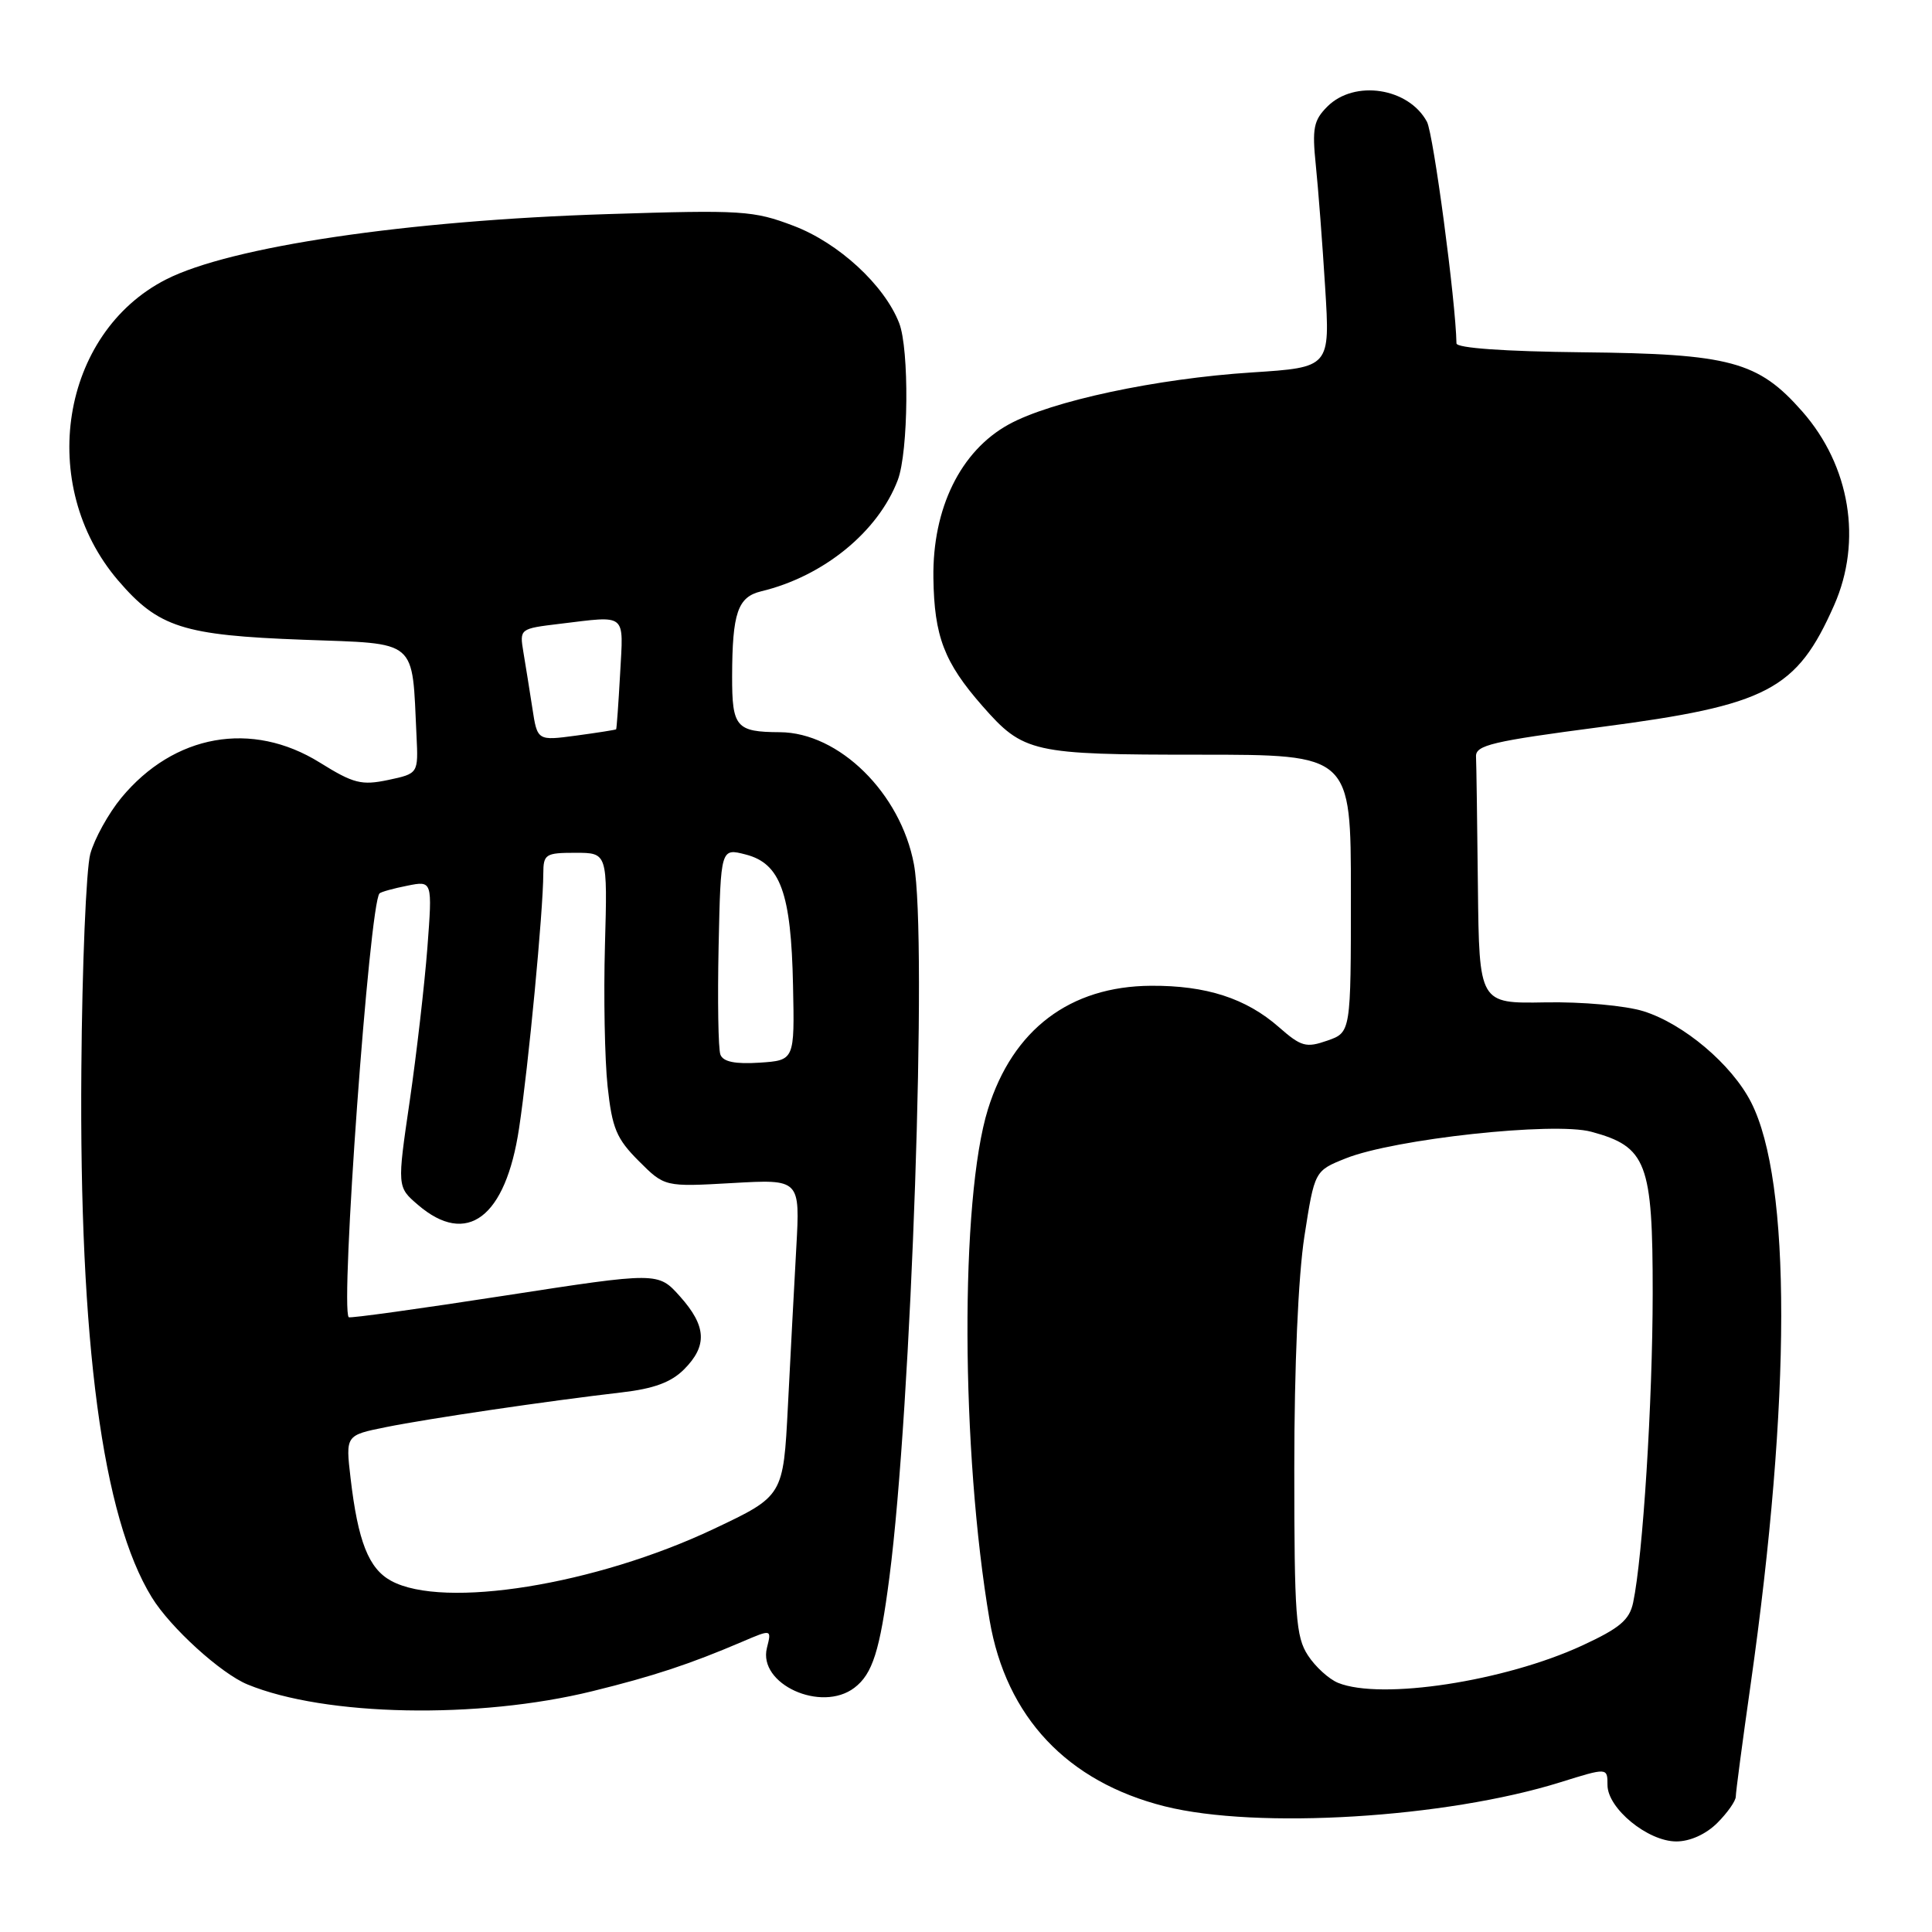 <?xml version="1.0" encoding="UTF-8" standalone="no"?>
<!DOCTYPE svg PUBLIC "-//W3C//DTD SVG 1.1//EN" "http://www.w3.org/Graphics/SVG/1.1/DTD/svg11.dtd" >
<svg xmlns="http://www.w3.org/2000/svg" xmlns:xlink="http://www.w3.org/1999/xlink" version="1.1" viewBox="0 0 256 256">
 <g >
 <path fill="currentColor"
d=" M 227.55 241.55 C 228.90 240.20 230.00 238.63 230.00 238.06 C 230.00 237.49 230.88 230.83 231.96 223.26 C 237.35 185.36 237.38 156.55 232.03 146.06 C 229.47 141.04 223.10 135.66 217.76 133.99 C 215.36 133.25 209.67 132.73 204.75 132.82 C 196.00 132.98 196.00 132.98 195.83 117.49 C 195.74 108.97 195.63 101.21 195.58 100.25 C 195.51 98.74 197.72 98.22 212.14 96.33 C 234.24 93.44 238.06 91.44 243.03 80.20 C 246.79 71.69 245.15 61.73 238.81 54.52 C 232.96 47.87 229.27 46.88 209.67 46.68 C 199.36 46.57 193.01 46.12 192.99 45.50 C 192.89 39.88 189.94 17.76 189.08 16.14 C 186.66 11.63 179.48 10.52 175.88 14.12 C 174.06 15.94 173.85 17.00 174.35 21.87 C 174.67 24.96 175.23 32.27 175.59 38.09 C 176.25 48.68 176.25 48.68 165.88 49.35 C 153.25 50.16 139.26 53.15 133.66 56.24 C 127.28 59.75 123.55 67.35 123.68 76.58 C 123.79 84.33 125.11 87.77 130.17 93.54 C 135.62 99.75 136.74 100.00 158.95 100.00 C 179.00 100.00 179.00 100.00 179.00 118.40 C 179.00 136.80 179.00 136.80 175.87 137.89 C 173.06 138.87 172.41 138.69 169.46 136.10 C 165.11 132.28 159.82 130.57 152.50 130.62 C 141.76 130.69 134.20 136.42 130.91 146.97 C 127.20 158.90 127.31 192.27 131.13 214.70 C 133.32 227.51 141.40 236.10 154.34 239.35 C 166.58 242.42 191.57 240.90 206.75 236.16 C 213.00 234.21 213.00 234.21 213.00 236.52 C 213.00 239.62 218.34 244.00 222.12 244.00 C 223.94 244.00 226.04 243.05 227.55 241.55 Z  M 78.50 224.09 C 86.63 222.09 91.42 220.50 98.37 217.53 C 102.25 215.87 102.25 215.87 101.62 218.36 C 100.42 223.15 108.82 226.97 113.21 223.64 C 115.62 221.81 116.59 218.74 117.85 209.00 C 120.78 186.47 122.91 124.23 121.10 114.52 C 119.34 105.10 111.18 97.06 103.33 97.02 C 97.54 96.99 97.00 96.36 97.01 89.64 C 97.03 81.20 97.75 79.10 100.87 78.35 C 109.11 76.37 116.35 70.47 118.96 63.61 C 120.38 59.87 120.50 46.27 119.14 42.80 C 117.18 37.77 111.12 32.19 105.17 29.93 C 99.84 27.90 98.36 27.80 80.50 28.37 C 53.91 29.21 30.55 32.67 22.00 37.03 C 8.04 44.15 4.83 64.27 15.65 76.91 C 20.99 83.14 24.24 84.18 40.19 84.77 C 55.54 85.34 54.57 84.52 55.19 97.50 C 55.43 102.50 55.43 102.50 51.44 103.35 C 47.90 104.09 46.85 103.83 42.37 101.04 C 33.36 95.44 23.05 97.28 16.07 105.72 C 14.36 107.80 12.51 111.15 11.96 113.16 C 11.42 115.18 10.88 128.00 10.78 141.66 C 10.49 177.91 13.57 201.02 20.11 211.65 C 22.55 215.64 29.27 221.75 32.80 223.20 C 43.08 227.43 63.35 227.82 78.50 224.09 Z  M 177.31 222.99 C 176.10 222.50 174.30 220.87 173.31 219.35 C 171.70 216.89 171.50 214.12 171.50 194.54 C 171.50 181.07 172.02 169.13 172.84 163.82 C 174.19 155.14 174.19 155.14 178.32 153.49 C 184.75 150.92 205.88 148.62 210.84 149.96 C 218.20 151.94 219.00 154.04 218.99 171.38 C 218.98 185.77 217.69 206.22 216.40 212.35 C 215.91 214.66 214.62 215.74 209.65 218.04 C 199.37 222.79 183.02 225.29 177.31 222.99 Z  M 51.83 209.47 C 48.85 207.85 47.43 204.26 46.45 195.84 C 45.79 190.18 45.79 190.18 51.15 189.10 C 56.81 187.96 72.54 185.64 82.38 184.50 C 86.63 184.01 88.93 183.16 90.63 181.46 C 93.76 178.33 93.62 175.72 90.10 171.78 C 87.20 168.54 87.20 168.54 66.85 171.68 C 55.66 173.41 46.37 174.70 46.21 174.54 C 45.06 173.40 48.95 119.72 50.29 118.38 C 50.49 118.18 52.14 117.72 53.97 117.36 C 57.30 116.69 57.30 116.69 56.63 125.59 C 56.25 130.49 55.20 139.63 54.29 145.89 C 52.62 157.28 52.62 157.28 55.37 159.64 C 61.87 165.23 67.00 161.35 68.78 149.50 C 70.02 141.31 71.98 120.68 71.99 115.75 C 72.00 113.18 72.28 113.00 76.25 113.00 C 80.50 113.00 80.50 113.00 80.16 125.25 C 79.97 131.99 80.13 140.40 80.51 143.95 C 81.11 149.51 81.68 150.88 84.64 153.84 C 88.07 157.27 88.07 157.27 97.05 156.76 C 106.02 156.25 106.02 156.25 105.51 165.37 C 105.23 170.39 104.73 179.84 104.40 186.36 C 103.79 198.23 103.79 198.23 94.60 202.58 C 78.93 210.00 58.79 213.25 51.83 209.47 Z  M 95.46 139.75 C 95.17 139.01 95.07 132.54 95.22 125.38 C 95.50 112.37 95.50 112.37 98.82 113.23 C 103.42 114.42 104.83 118.33 105.08 130.57 C 105.29 140.50 105.29 140.50 100.63 140.81 C 97.41 141.02 95.82 140.69 95.46 139.75 Z  M 70.54 93.83 C 70.17 91.45 69.64 88.10 69.35 86.40 C 68.84 83.31 68.86 83.30 74.17 82.66 C 83.16 81.58 82.61 81.12 82.17 89.25 C 81.95 93.24 81.71 96.56 81.64 96.64 C 81.56 96.71 79.18 97.09 76.35 97.47 C 71.20 98.16 71.20 98.16 70.54 93.83 Z "/>
</g>
</svg>